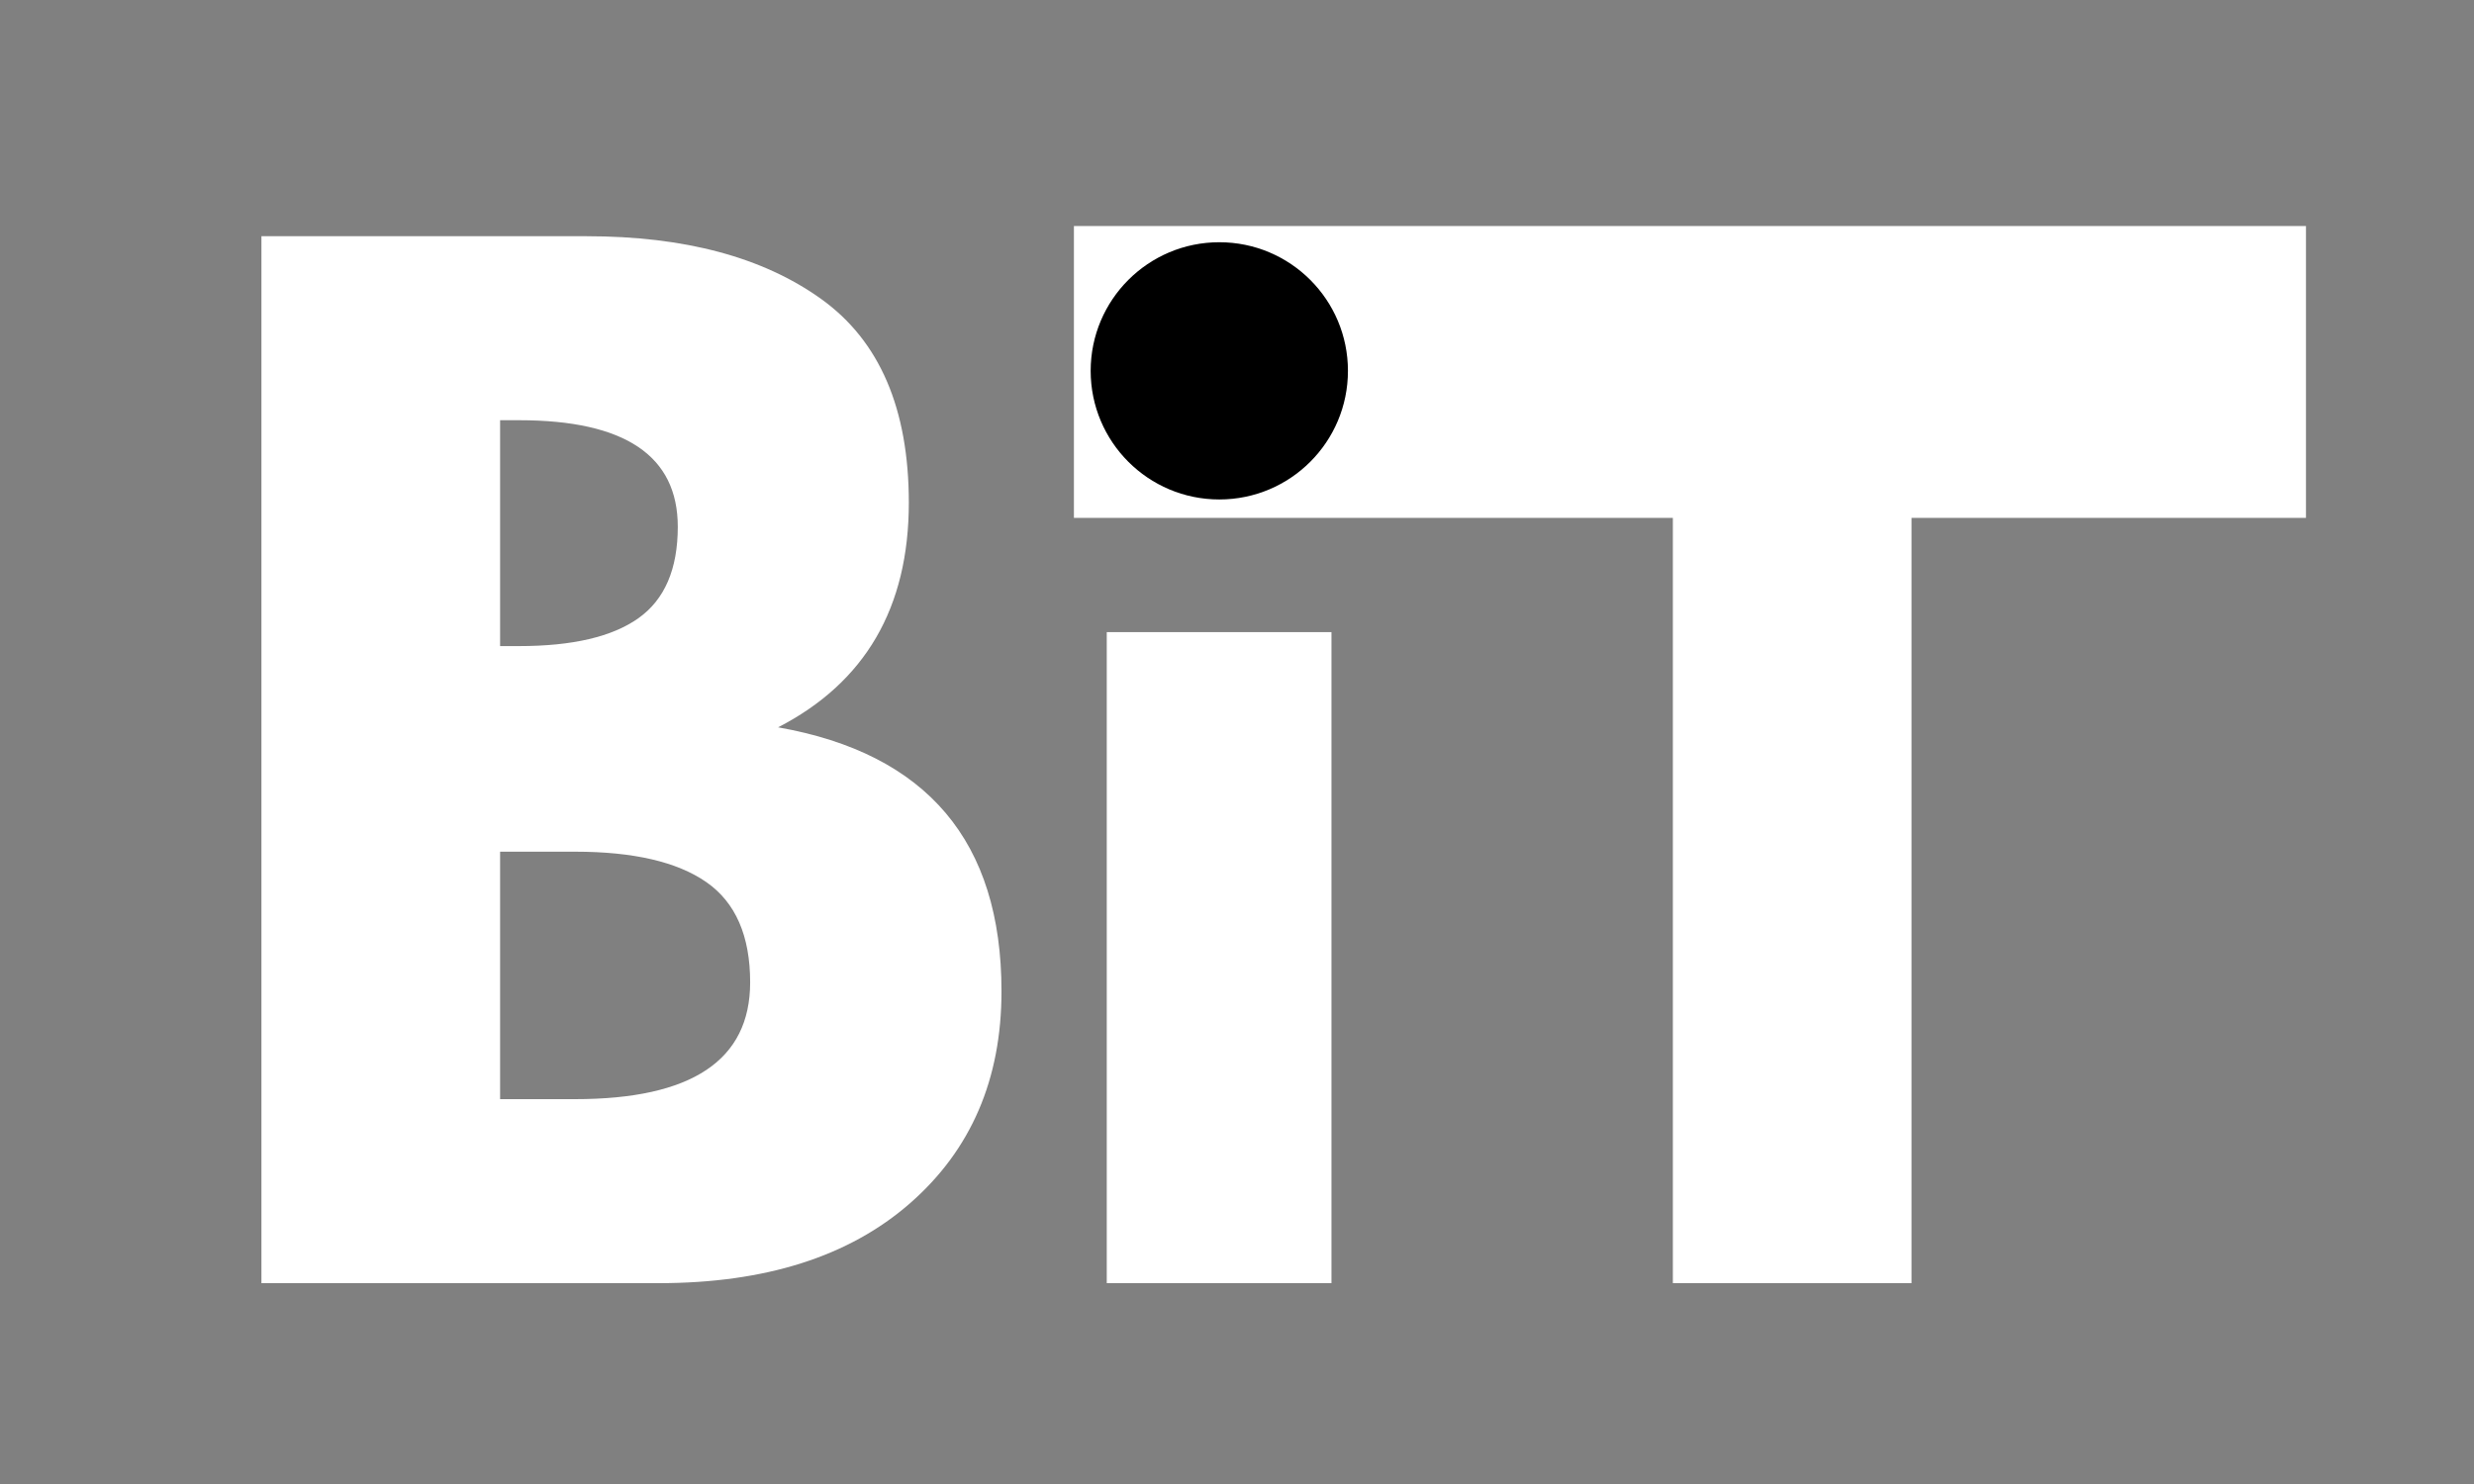 <svg xmlns="http://www.w3.org/2000/svg" xmlns:xlink="http://www.w3.org/1999/xlink" width="500" zoomAndPan="magnify" viewBox="0 0 375 225" height="300" preserveAspectRatio="xMidYMid meet" version="1.0"><rect x="0" y="0" width="375" height="225" fill="#808080" stroke="none"/><defs><g/><clipPath id="ae266e7012"><path d="M 162.781 34.273 L 349.531 34.273 L 349.531 78.523 L 162.781 78.523 Z M 162.781 34.273 " clip-rule="nonzero"/></clipPath><clipPath id="e7d320b7e5"><path d="M 165.32 36.727 L 204.316 36.727 L 204.316 75.727 L 165.32 75.727 Z M 165.32 36.727 " clip-rule="nonzero"/></clipPath><clipPath id="4e7f73b25d"><path d="M 184.82 36.727 C 174.051 36.727 165.32 45.457 165.32 56.227 C 165.32 66.996 174.051 75.727 184.82 75.727 C 195.59 75.727 204.316 66.996 204.316 56.227 C 204.316 45.457 195.59 36.727 184.82 36.727 Z M 184.82 36.727 " clip-rule="nonzero"/></clipPath></defs><g clip-path="url(#ae266e7012)"><path fill="#ffffff" d="M 162.781 -85.84 L 444.781 -85.84 L 444.781 196.16 L 162.781 196.16 Z M 162.781 -85.84 " fill-opacity="1" fill-rule="nonzero"/></g><g fill="#ffffff" fill-opacity="1"><g transform="translate(28.084, 194.548)"><g><path d="M 11.543 -158.734 L 60.801 -158.734 C 75.68 -158.734 87.547 -155.562 96.395 -149.211 C 105.246 -142.863 109.672 -132.57 109.672 -118.332 C 109.672 -102.426 103.066 -91.074 89.855 -84.273 C 112.43 -80.297 123.719 -66.957 123.719 -44.254 C 123.719 -30.914 119.102 -20.203 109.863 -12.121 C 100.629 -4.039 87.93 0 71.77 0 L 11.543 0 Z M 47.719 -96.59 L 50.602 -96.59 C 58.684 -96.59 64.715 -98 68.688 -100.82 C 72.664 -103.645 74.652 -108.262 74.652 -114.676 C 74.652 -125.449 66.637 -130.836 50.602 -130.836 L 47.719 -130.836 Z M 47.719 -27.898 L 59.07 -27.898 C 76.77 -27.898 85.621 -33.801 85.621 -45.602 C 85.621 -52.656 83.41 -57.723 78.984 -60.801 C 74.559 -63.879 67.918 -65.418 59.07 -65.418 L 47.719 -65.418 Z M 47.719 -27.898 "/></g></g></g><g fill="#ffffff" fill-opacity="1"><g transform="translate(156.216, 194.548)"><g><path d="M 14.816 -153.734 C 18.793 -157.711 23.539 -159.699 29.055 -159.699 C 34.57 -159.699 39.316 -157.711 43.293 -153.734 C 47.27 -149.758 49.258 -145.012 49.258 -139.496 C 49.258 -133.98 47.27 -129.234 43.293 -125.258 C 39.316 -121.281 34.57 -119.293 29.055 -119.293 C 23.539 -119.293 18.793 -121.281 14.816 -125.258 C 10.84 -129.234 8.852 -133.98 8.852 -139.496 C 8.852 -145.012 10.84 -149.758 14.816 -153.734 Z M 11.543 -98.703 L 11.543 0 L 45.602 0 L 45.602 -98.703 Z M 11.543 -98.703 "/></g></g></g><g fill="#ffffff" fill-opacity="1"><g transform="translate(214.317, 194.548)"><g><path d="M 1.539 -126.988 L 1.539 -158.734 L 113.137 -158.734 L 113.137 -126.988 L 75.422 -126.988 L 75.422 0 L 39.25 0 L 39.25 -126.988 Z M 1.539 -126.988 "/></g></g></g><g clip-path="url(#e7d320b7e5)"><g clip-path="url(#4e7f73b25d)"><path fill="#000000" d="M 165.32 36.727 L 204.316 36.727 L 204.316 75.727 L 165.32 75.727 Z M 165.32 36.727 " fill-opacity="1" fill-rule="nonzero"/></g></g></svg>